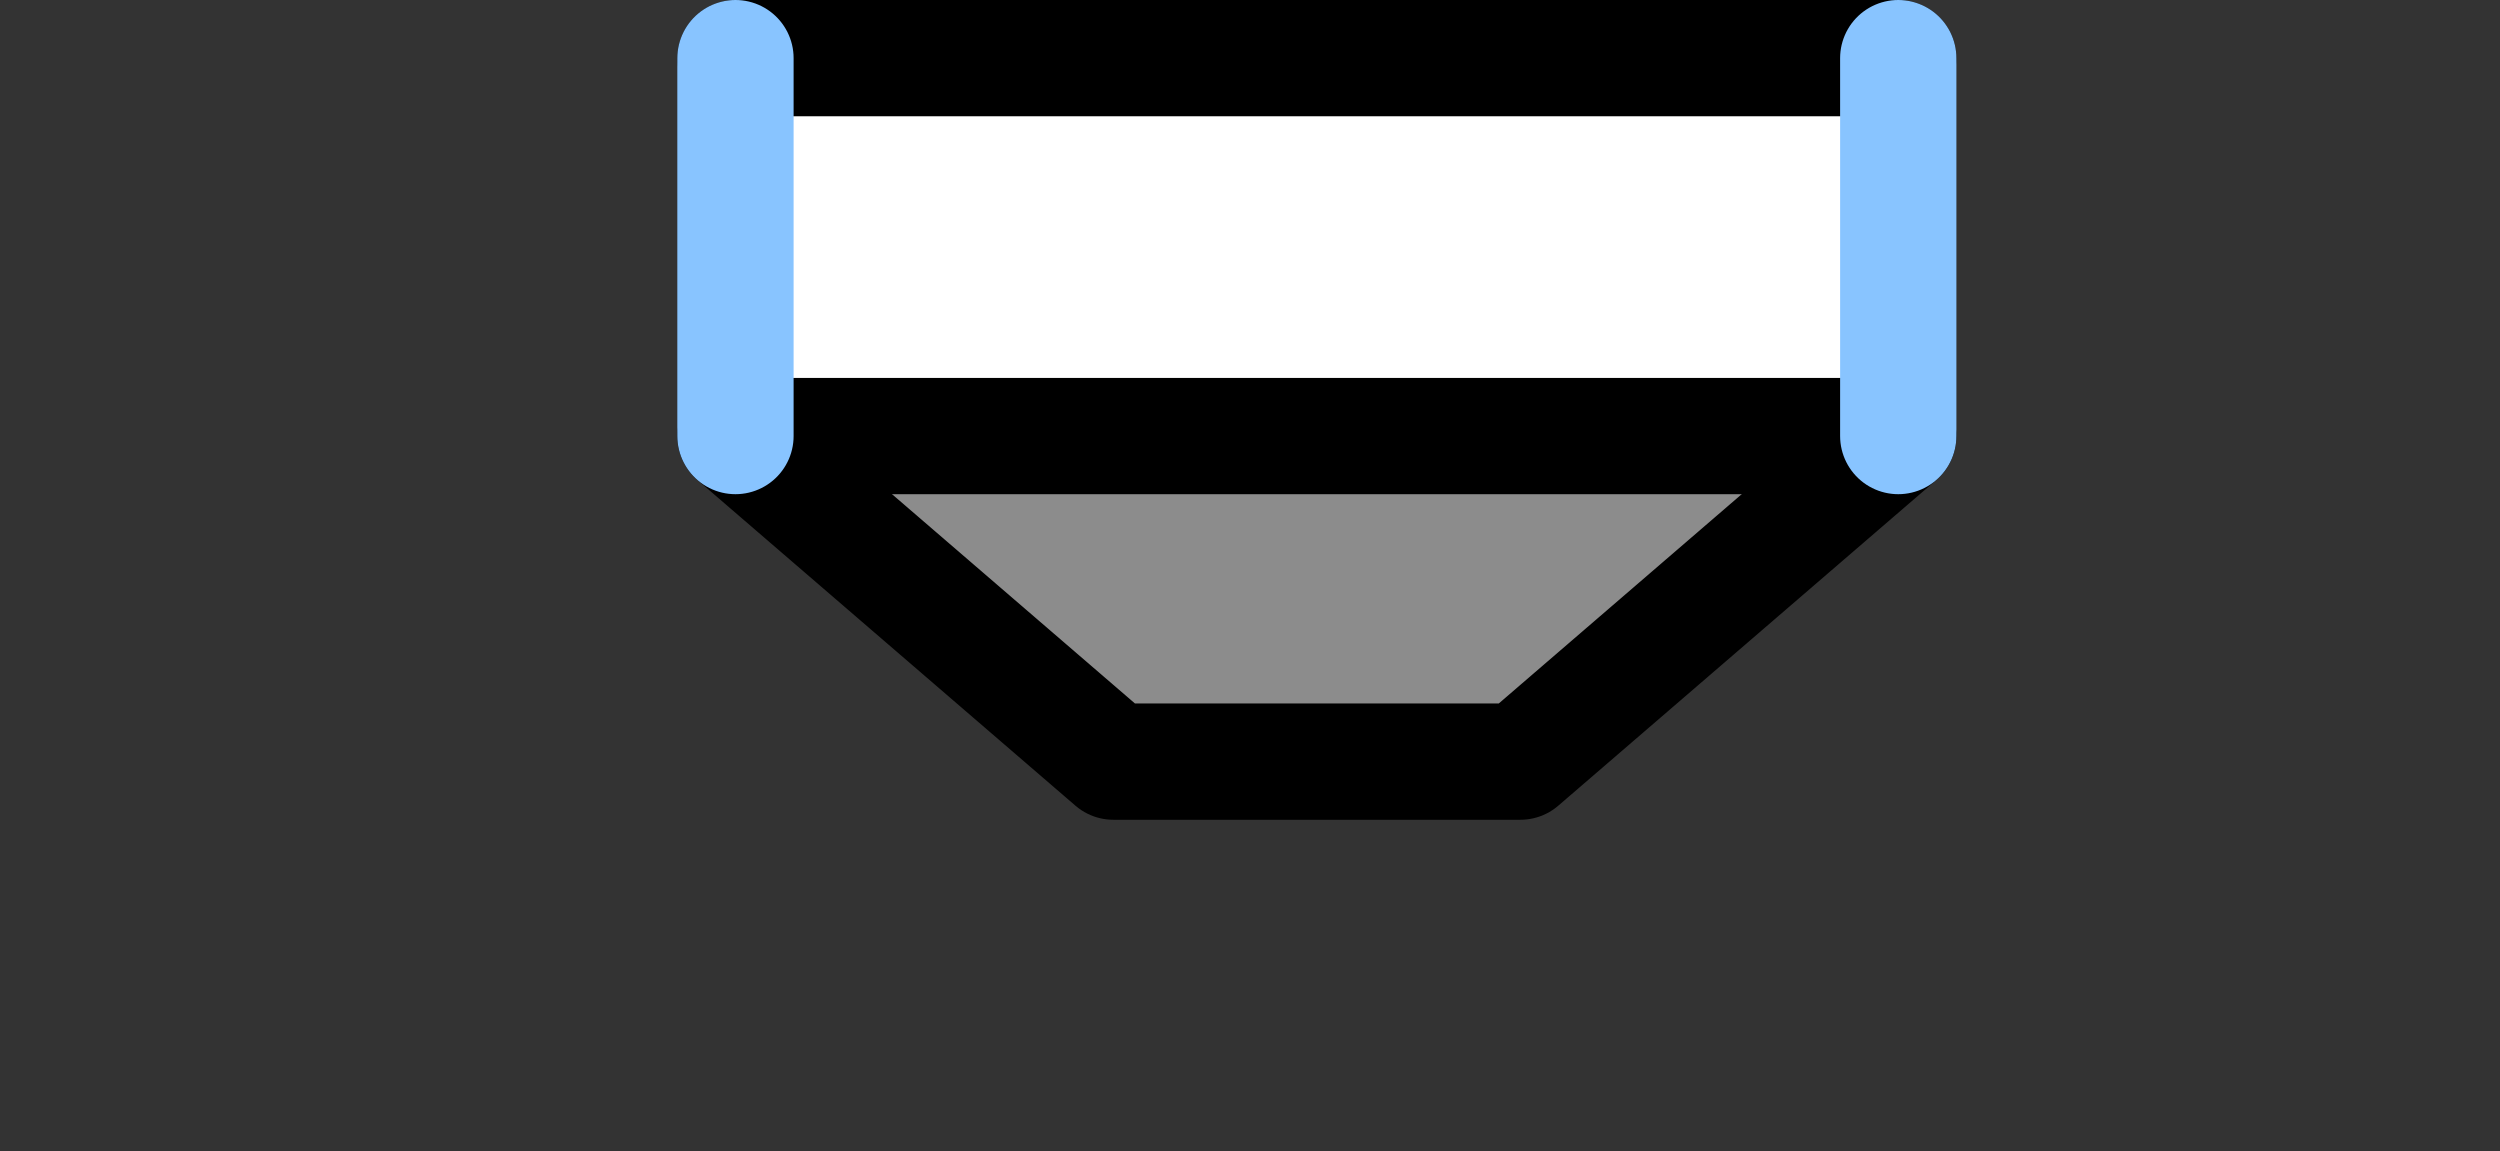 <?xml version="1.0" encoding="UTF-8" standalone="no"?>
<svg xmlns:xlink="http://www.w3.org/1999/xlink" height="19.8px" width="43.0px" xmlns="http://www.w3.org/2000/svg">
  <rect width="100%" height="100%" fill="#333333" stroke="none"/>
  <g transform="matrix(1.0, 0.0, 0.0, 1.0, 22.65, 2.6)">
    <path d="M10.0 4.9 L3.5 10.5 -3.5 10.5 -10.0 4.9 10.0 4.9" fill="#8c8c8c" fill-rule="evenodd" stroke="none"/>
    <path d="M-10.0 4.9 L-10.0 -1.6 10.0 -1.6 10.0 4.9 -10.0 4.9" fill="#ffffff" fill-rule="evenodd" stroke="none"/>
    <path d="M10.0 4.9 L3.5 10.5 -3.5 10.5 -10.0 4.9" fill="none" stroke="#000000" stroke-linecap="round" stroke-linejoin="round" stroke-width="2.0"/>
    <path d="M-10.0 -1.6 L10.0 -1.6 M10.0 4.9 L-10.0 4.9" fill="none" stroke="#000000" stroke-linecap="round" stroke-linejoin="round" stroke-width="2.0"/>
    <path d="M-10.0 4.9 L-10.0 -1.6 M10.0 -1.6 L10.0 4.9 Z" fill="none" stroke="#88c4ff" stroke-linecap="round" stroke-linejoin="round" stroke-width="2.0"/>
    <path d="M20.35 -1.8 L20.35 17.2 -22.65 17.2 -22.65 -1.8 20.35 -1.8" fill="#ffffff" fill-opacity="0.0" fill-rule="evenodd" stroke="none"/>
  </g>
</svg>
